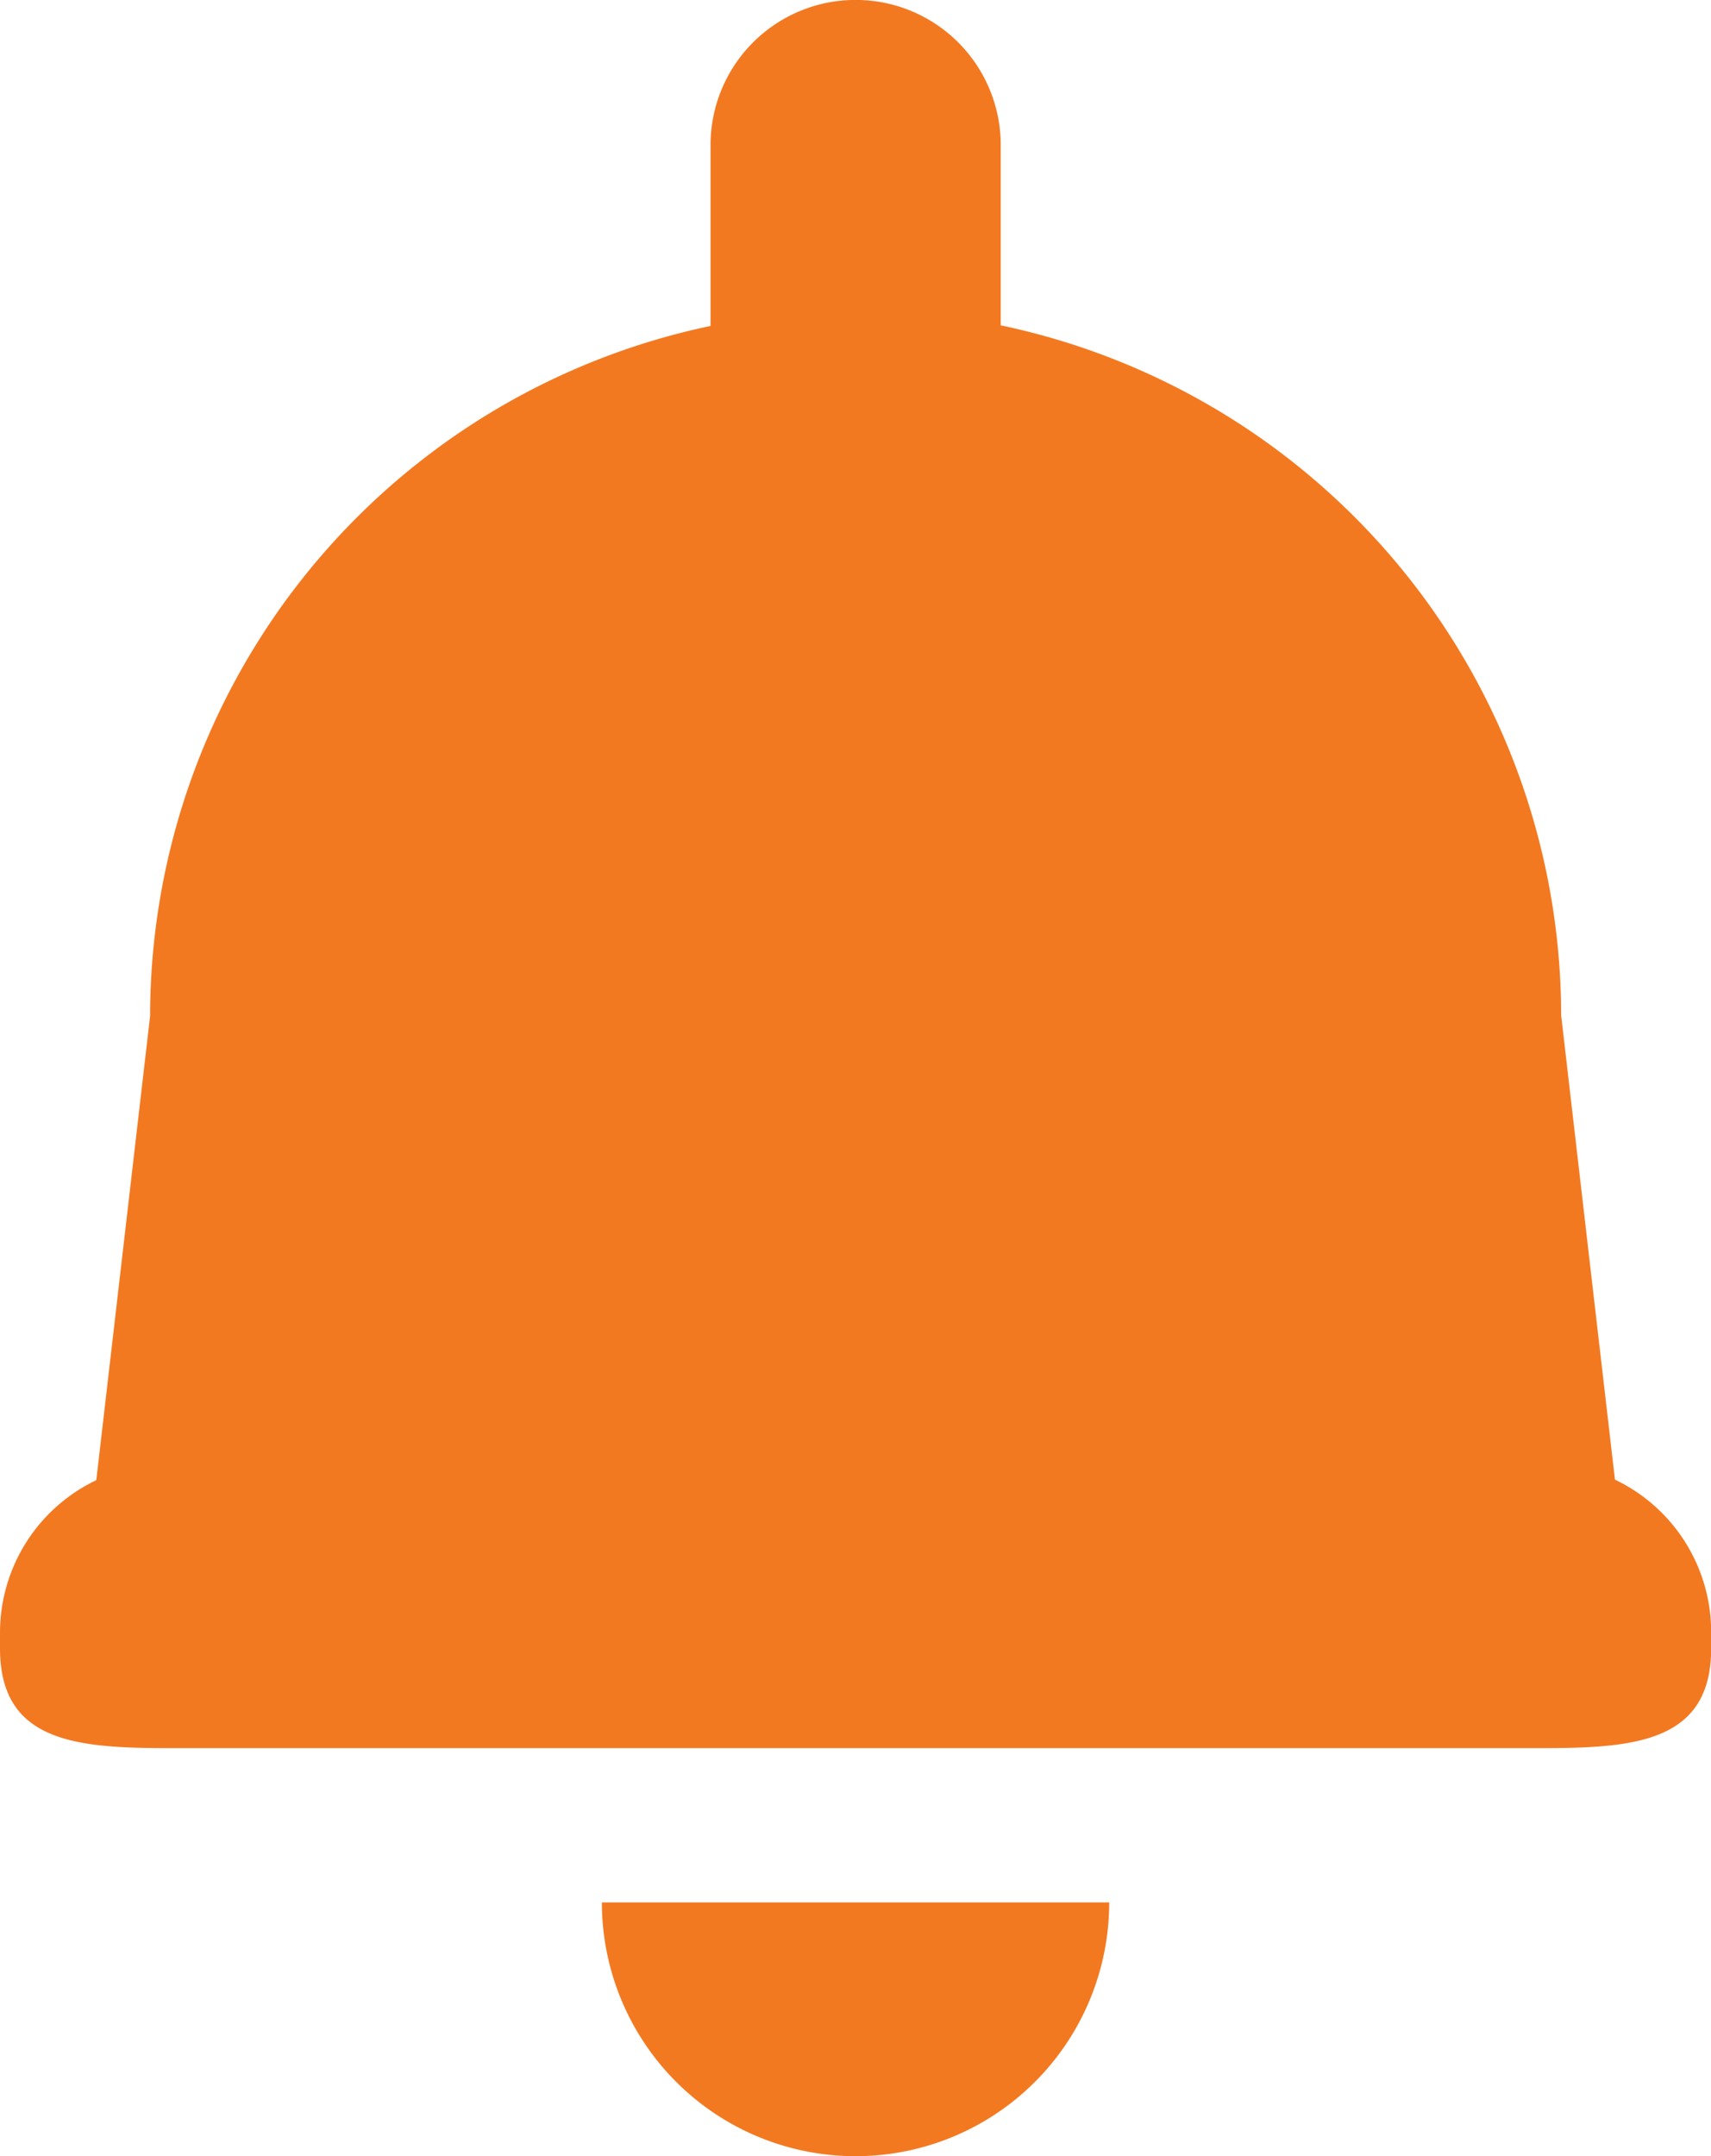 <svg xmlns="http://www.w3.org/2000/svg" width="19.845" height="25" viewBox="0 0 19.845 25"><defs><style>.a{fill:#f37921;}</style></defs><path class="a" d="M34.053,54.9a2.942,2.942,0,0,1-2.942-2.942h5.884A2.941,2.941,0,0,1,34.053,54.9Z" transform="translate(-24.13 -29.901)"/><path class="a" d="M39.3,34.25h0c0,1.085-.88,1.157-1.965,1.157H21.418c-1.086,0-1.965-.071-1.965-1.157v-.187A1.96,1.96,0,0,1,20.57,32.3l.624-5.382a8.182,8.182,0,0,1,6.5-8V16.821a1.683,1.683,0,0,1,3.366,0v2.09a8.181,8.181,0,0,1,6.5,8l.624,5.383A1.959,1.959,0,0,1,39.3,34.063Z" transform="translate(-19.453 -15.139)"/></svg>